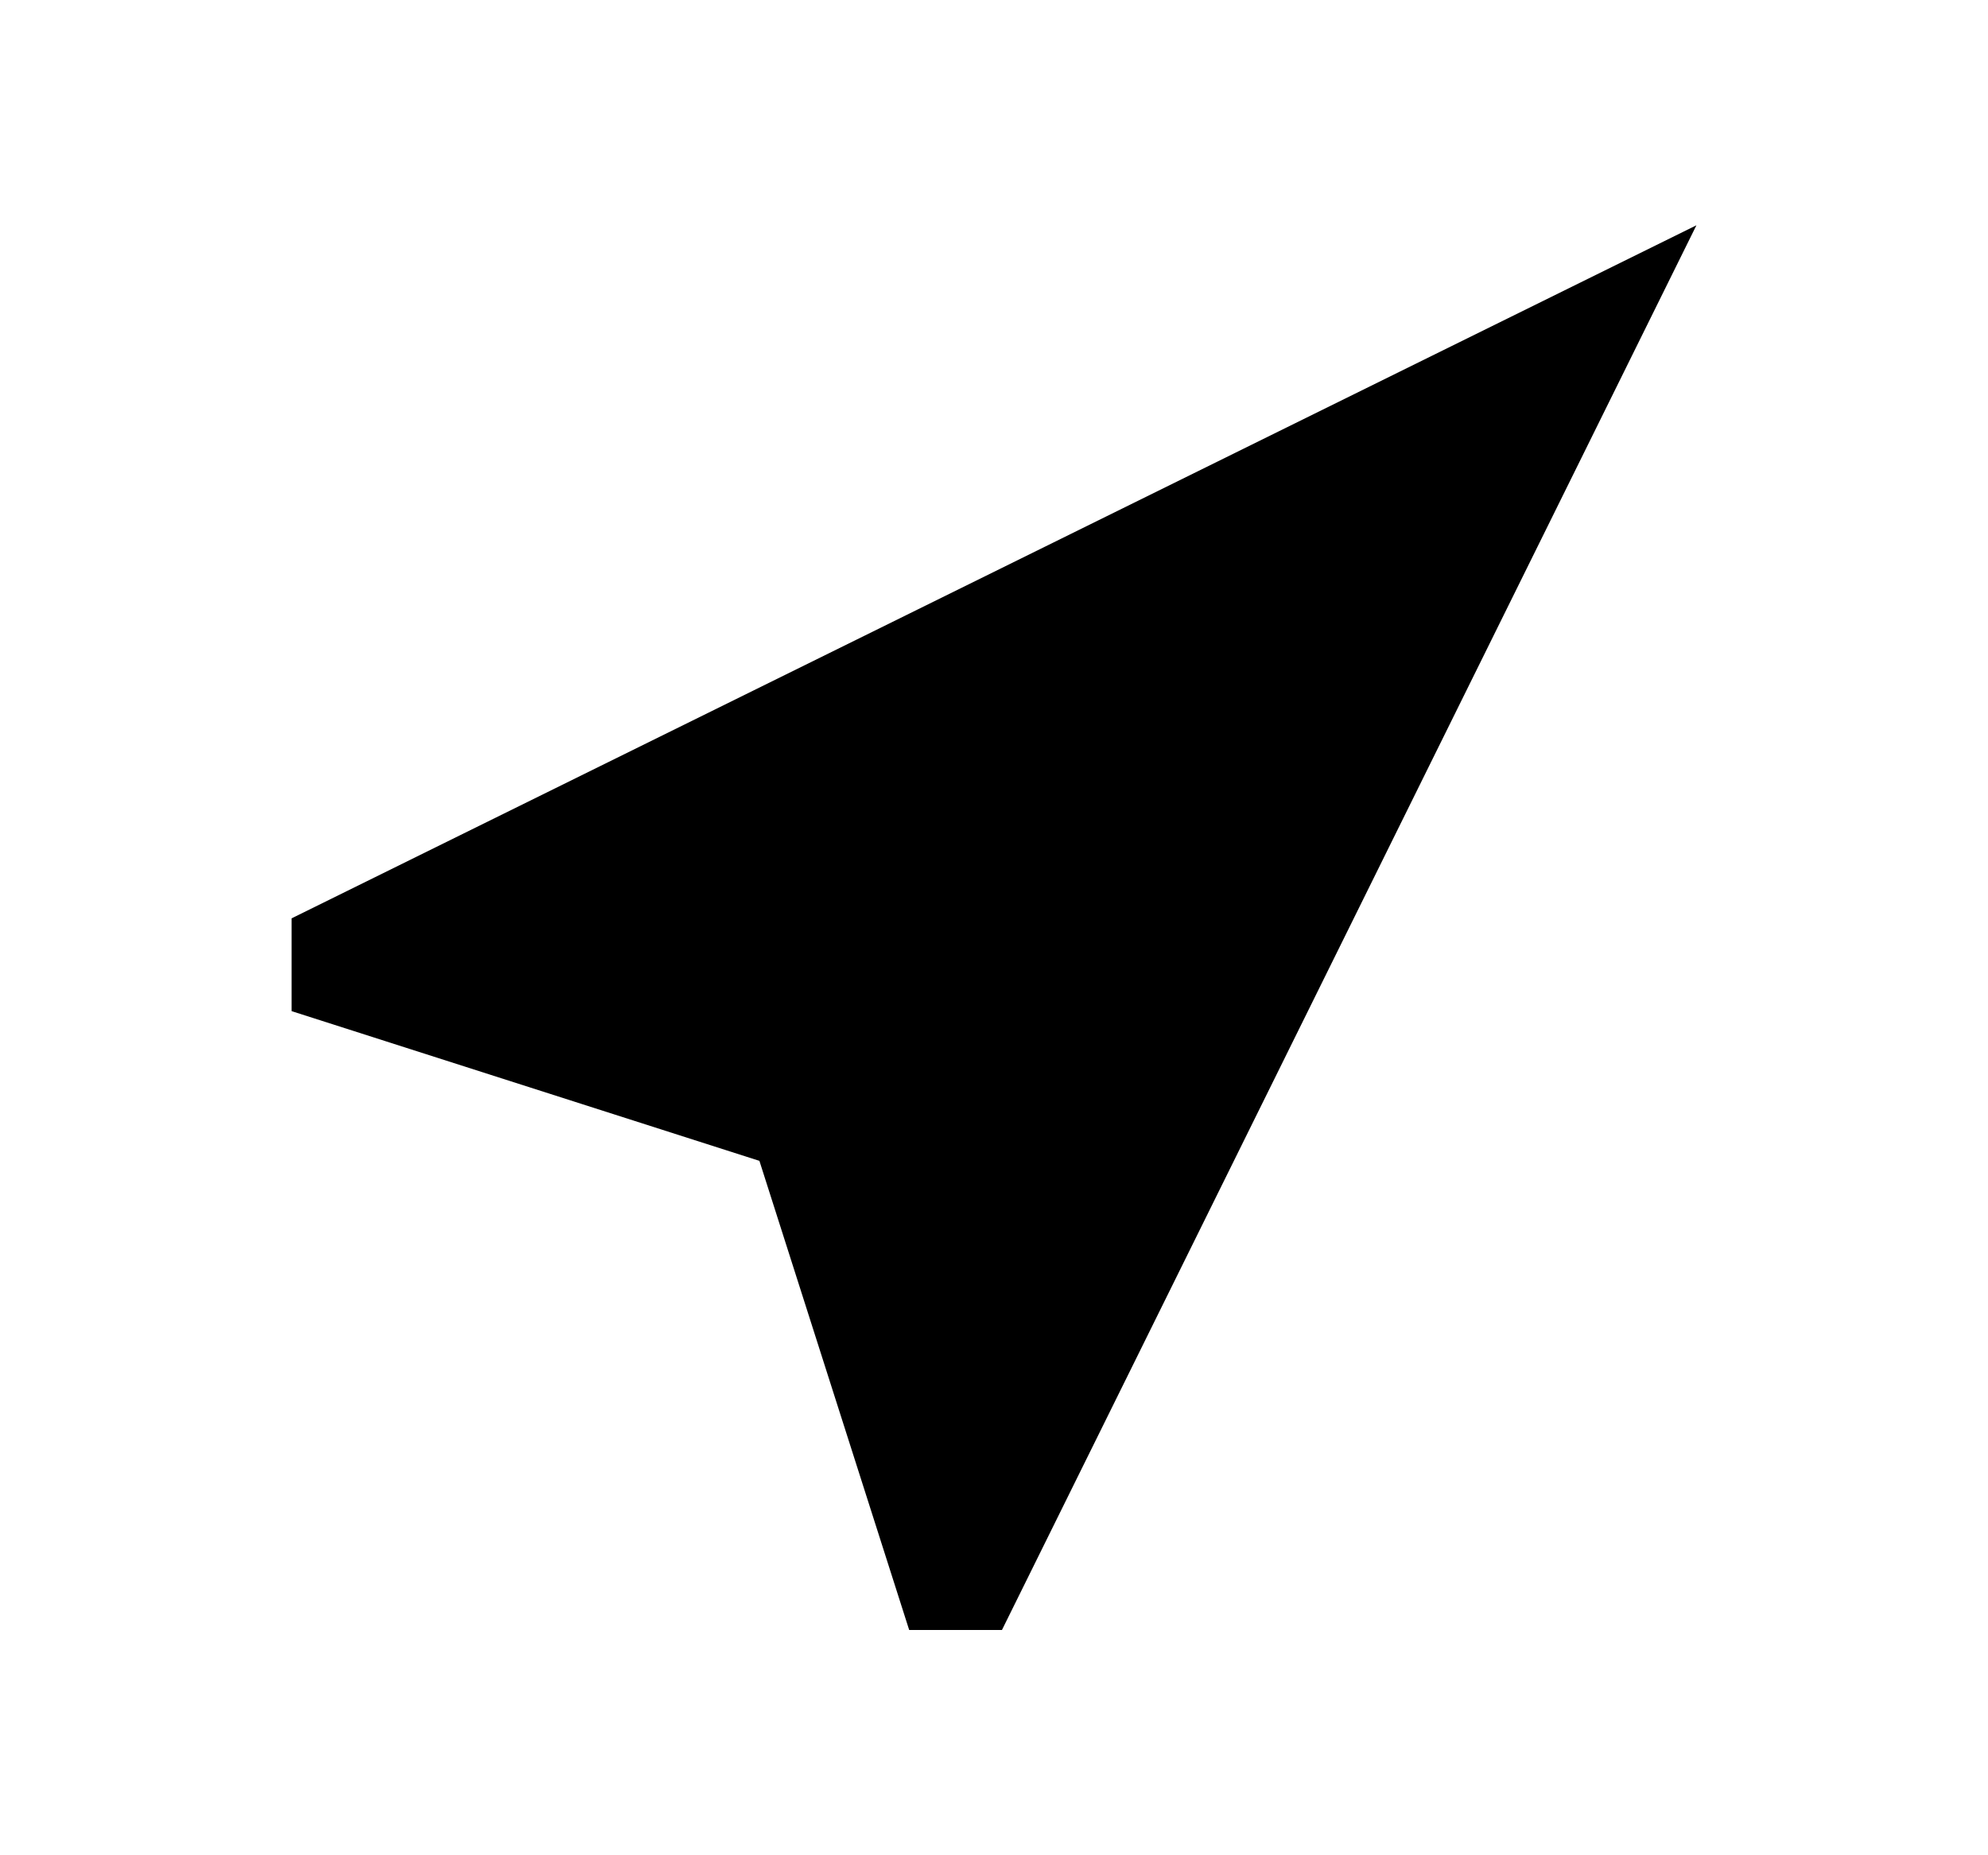 <?xml version="1.0" encoding="utf-8"?>
<!-- Generator: Adobe Illustrator 15.1.0, SVG Export Plug-In . SVG Version: 6.00 Build 0)  -->
<!DOCTYPE svg PUBLIC "-//W3C//DTD SVG 1.1//EN" "http://www.w3.org/Graphics/SVG/1.1/DTD/svg11.dtd">
<svg version="1.1" id="Layer_1" xmlns="http://www.w3.org/2000/svg" xmlns:xlink="http://www.w3.org/1999/xlink" x="0px" y="0px"
	 width="1500px" height="1400px" viewBox="0 0 1500 1400" enable-background="new 0 0 1500 1400" xml:space="preserve">
<polygon points="220,693 1280,170 756,1230 686,1230 573,876 220,763 "/>
</svg>
